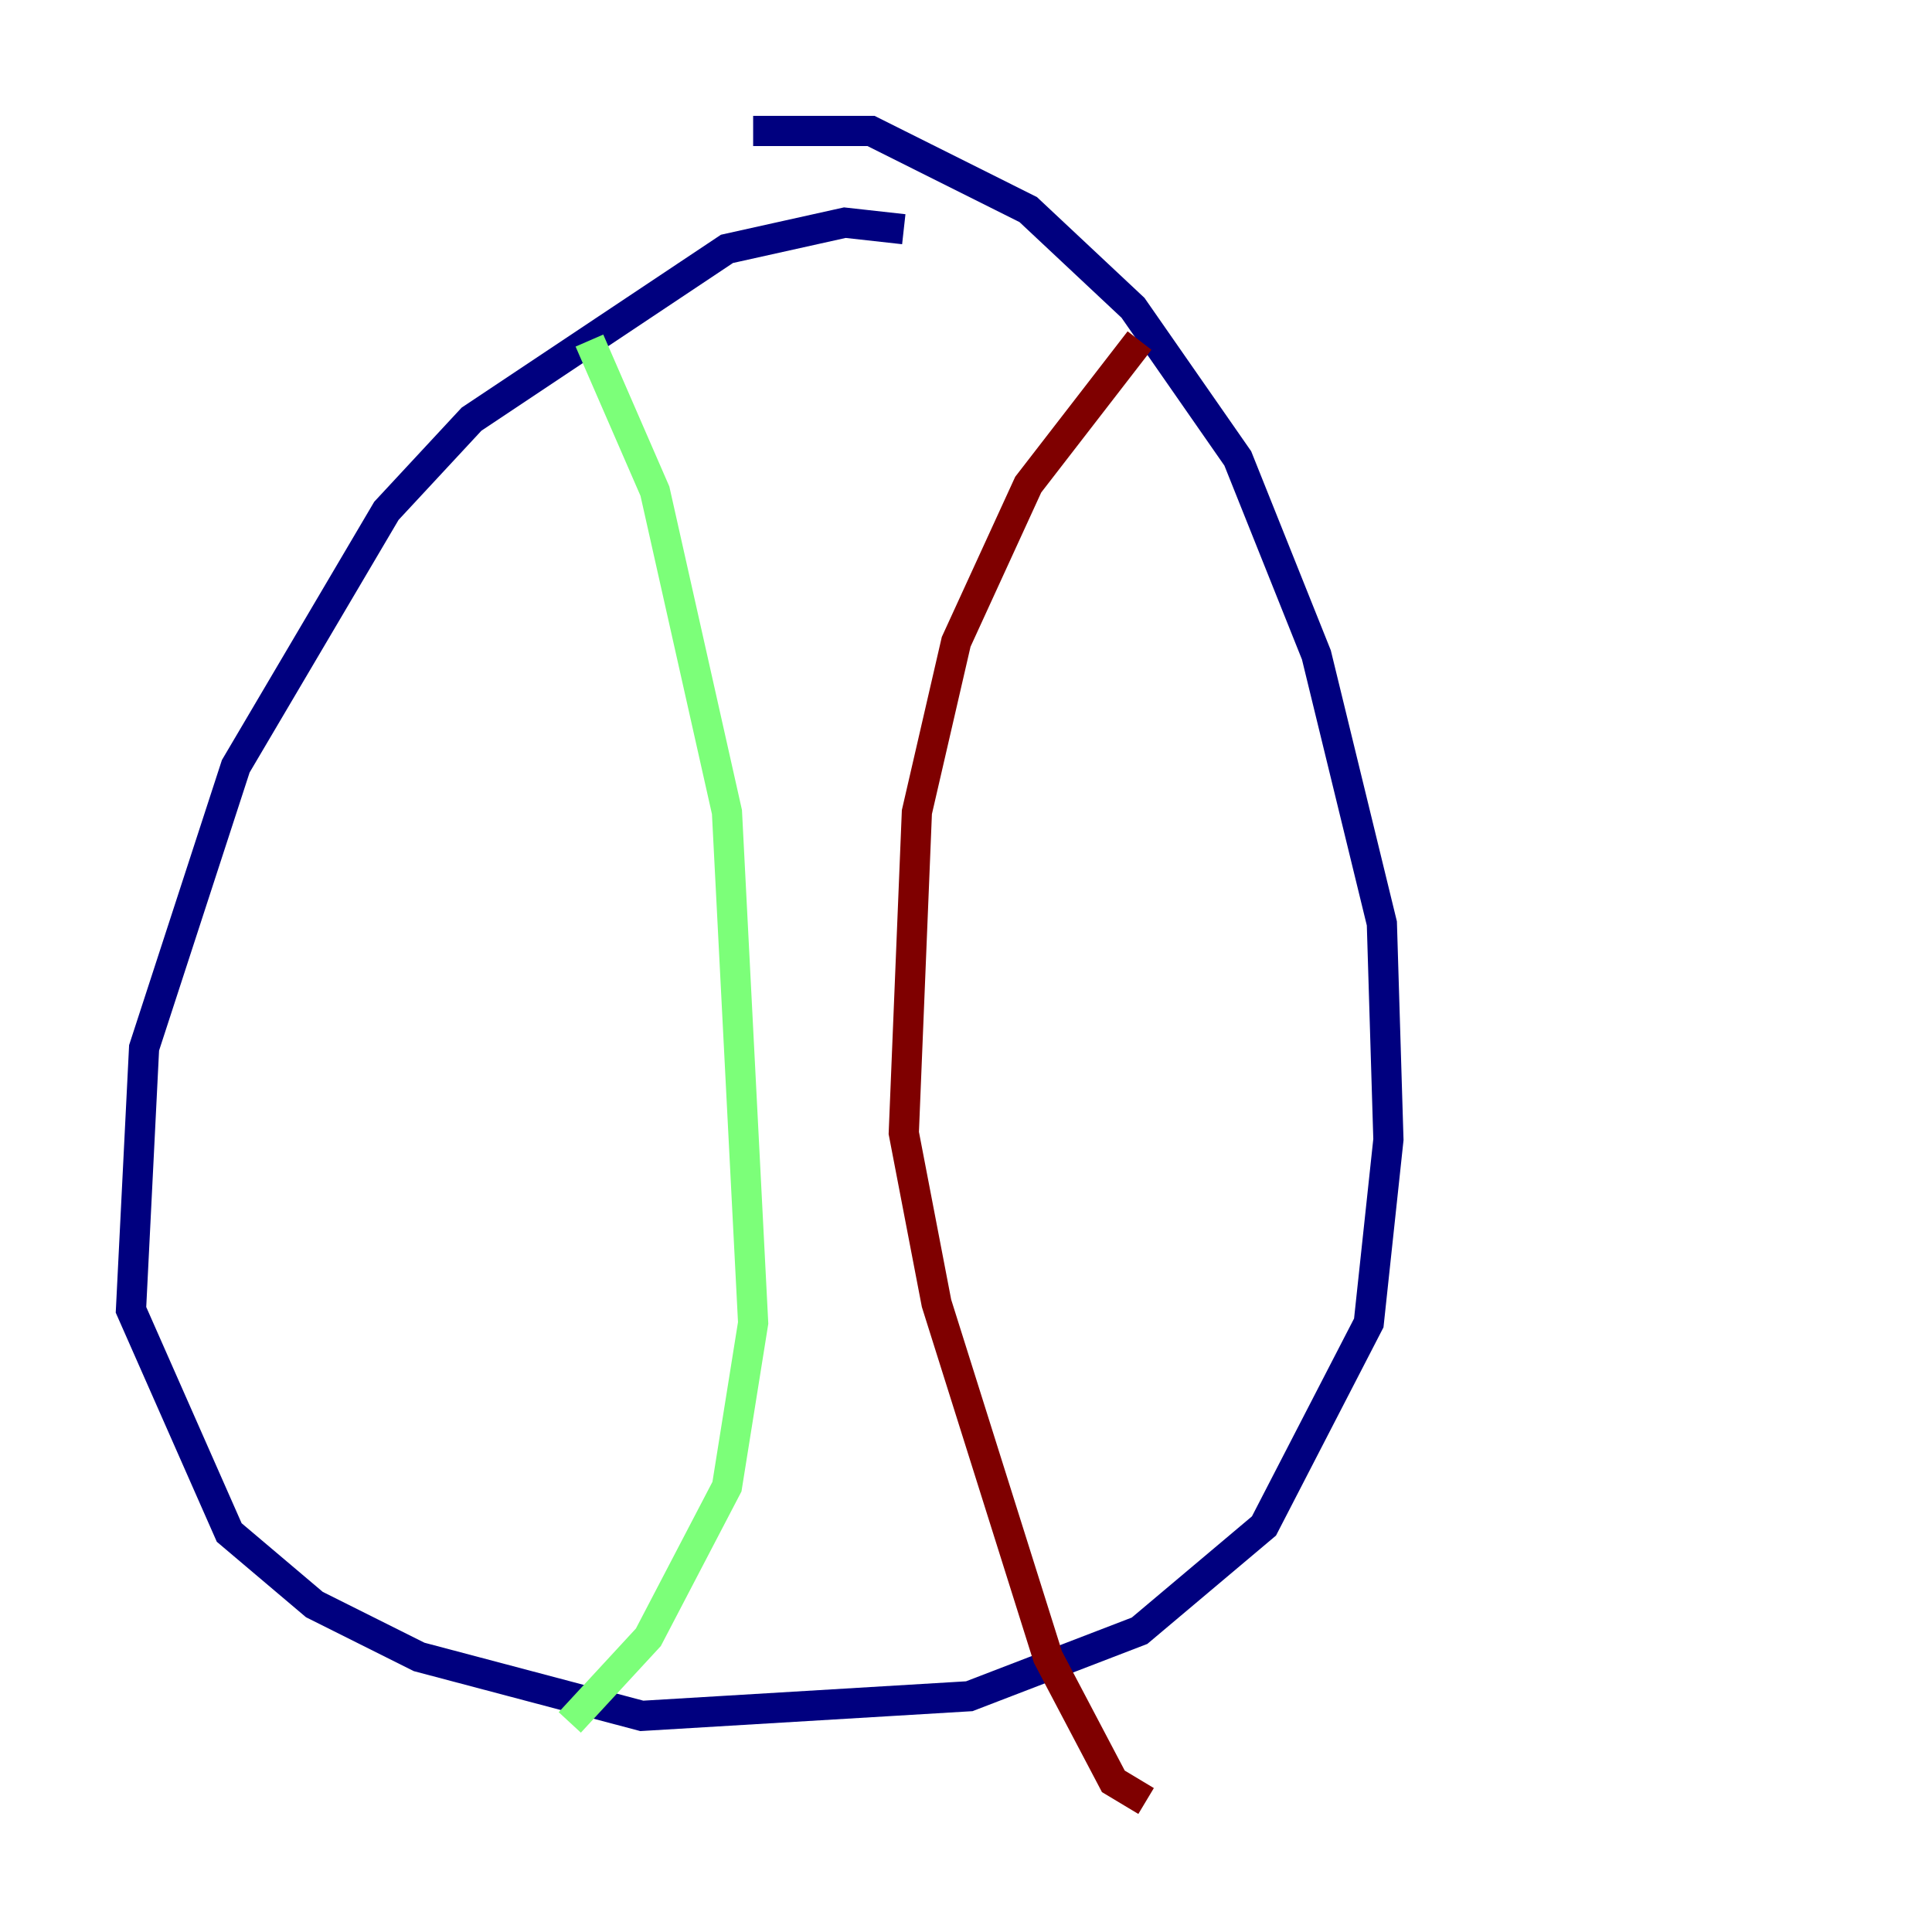 <?xml version="1.0" encoding="utf-8" ?>
<svg baseProfile="tiny" height="128" version="1.2" viewBox="0,0,128,128" width="128" xmlns="http://www.w3.org/2000/svg" xmlns:ev="http://www.w3.org/2001/xml-events" xmlns:xlink="http://www.w3.org/1999/xlink"><defs /><polyline fill="none" points="59.878,15.186 55.973,14.752 48.163,16.488 31.241,27.77 25.6,33.844 15.62,50.766 9.546,69.424 8.678,86.78 15.186,101.532 20.827,106.305 27.77,109.776 42.522,113.681 64.217,112.38 75.498,108.041 83.742,101.098 90.685,87.647 91.986,75.498 91.552,61.18 87.214,43.39 82.007,30.373 75.064,20.393 68.122,13.885 57.709,8.678 49.898,8.678" stroke="#00007f" stroke-width="2" /><polyline fill="none" points="39.051,22.563 43.39,32.542 48.163,53.803 49.898,87.647 48.163,98.495 42.956,108.475 37.749,114.115" stroke="#7cff79" stroke-width="2" /><polyline fill="none" points="75.498,22.563 68.122,32.108 63.349,42.522 60.746,53.803 59.878,75.064 62.047,86.346 69.424,109.776 73.763,118.02 75.932,119.322" stroke="#7f0000" stroke-width="2" /></svg>